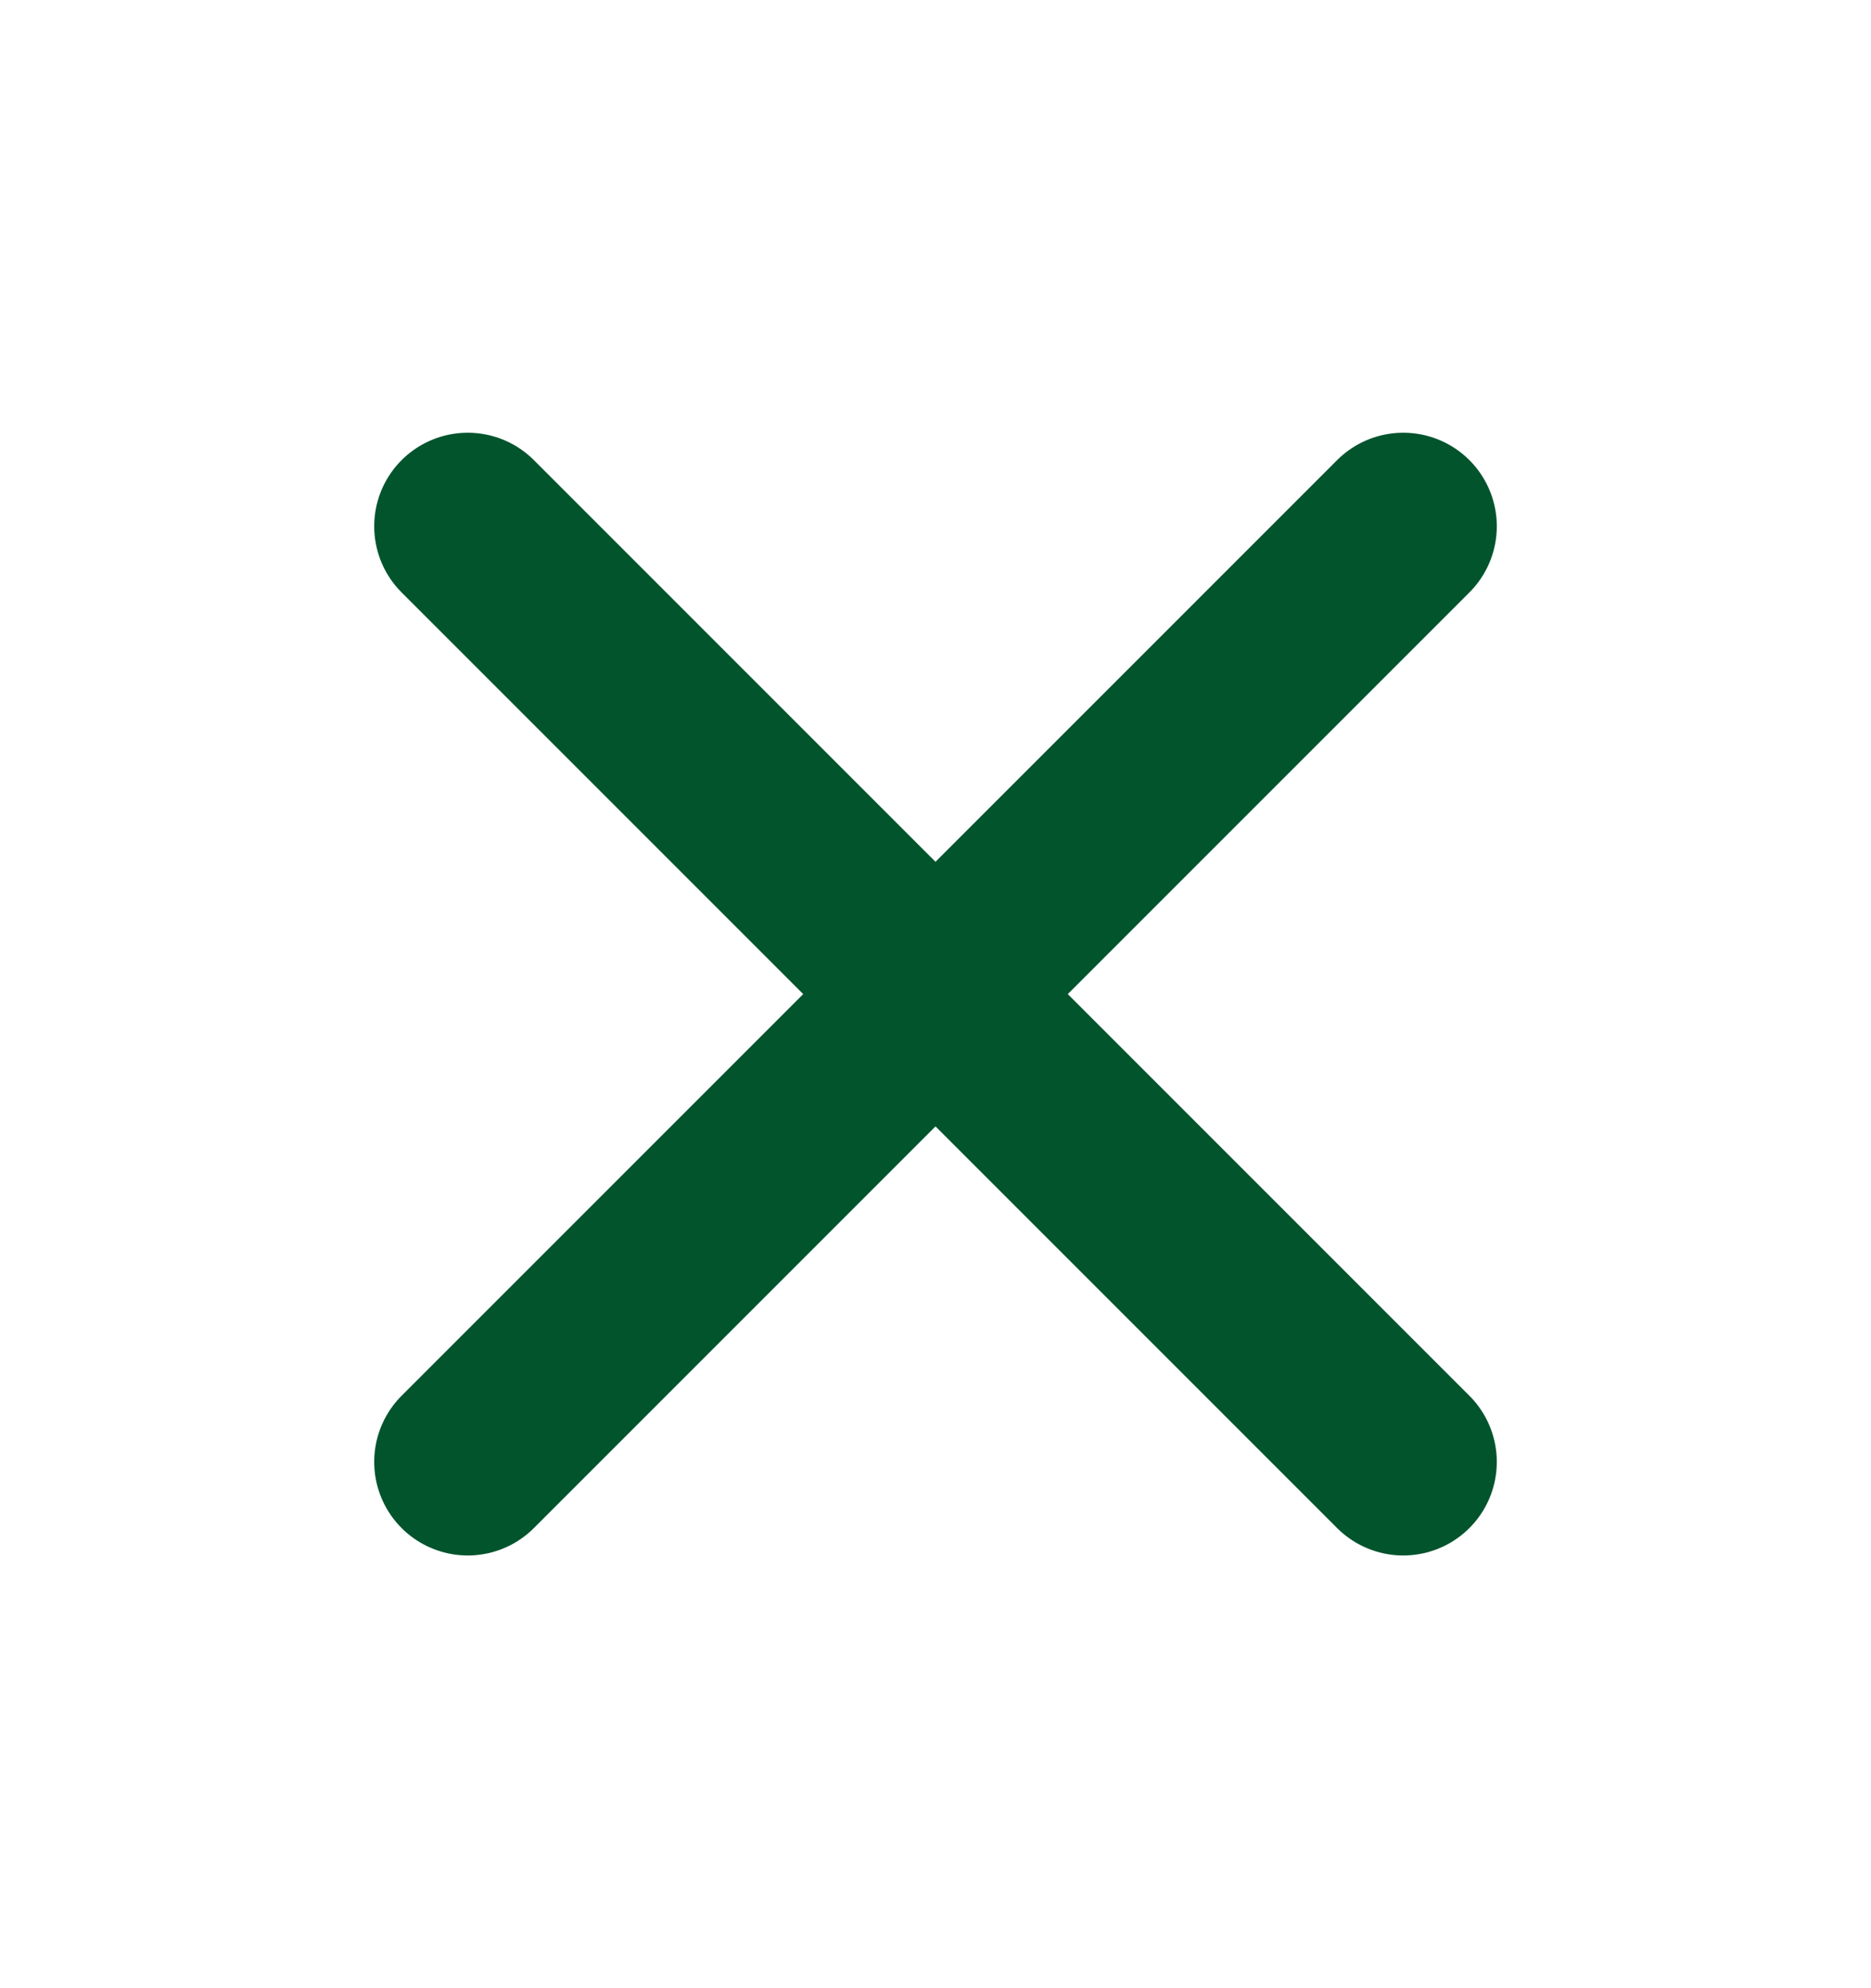 <svg width="16" height="17" viewBox="0 0 16 17" fill="none" xmlns="http://www.w3.org/2000/svg">
<path d="M12 4.5L4 12.5M4 4.5L12 12.5" stroke="#02542D" stroke-width="1.6" stroke-linecap="round" stroke-linejoin="round"/>
</svg>
